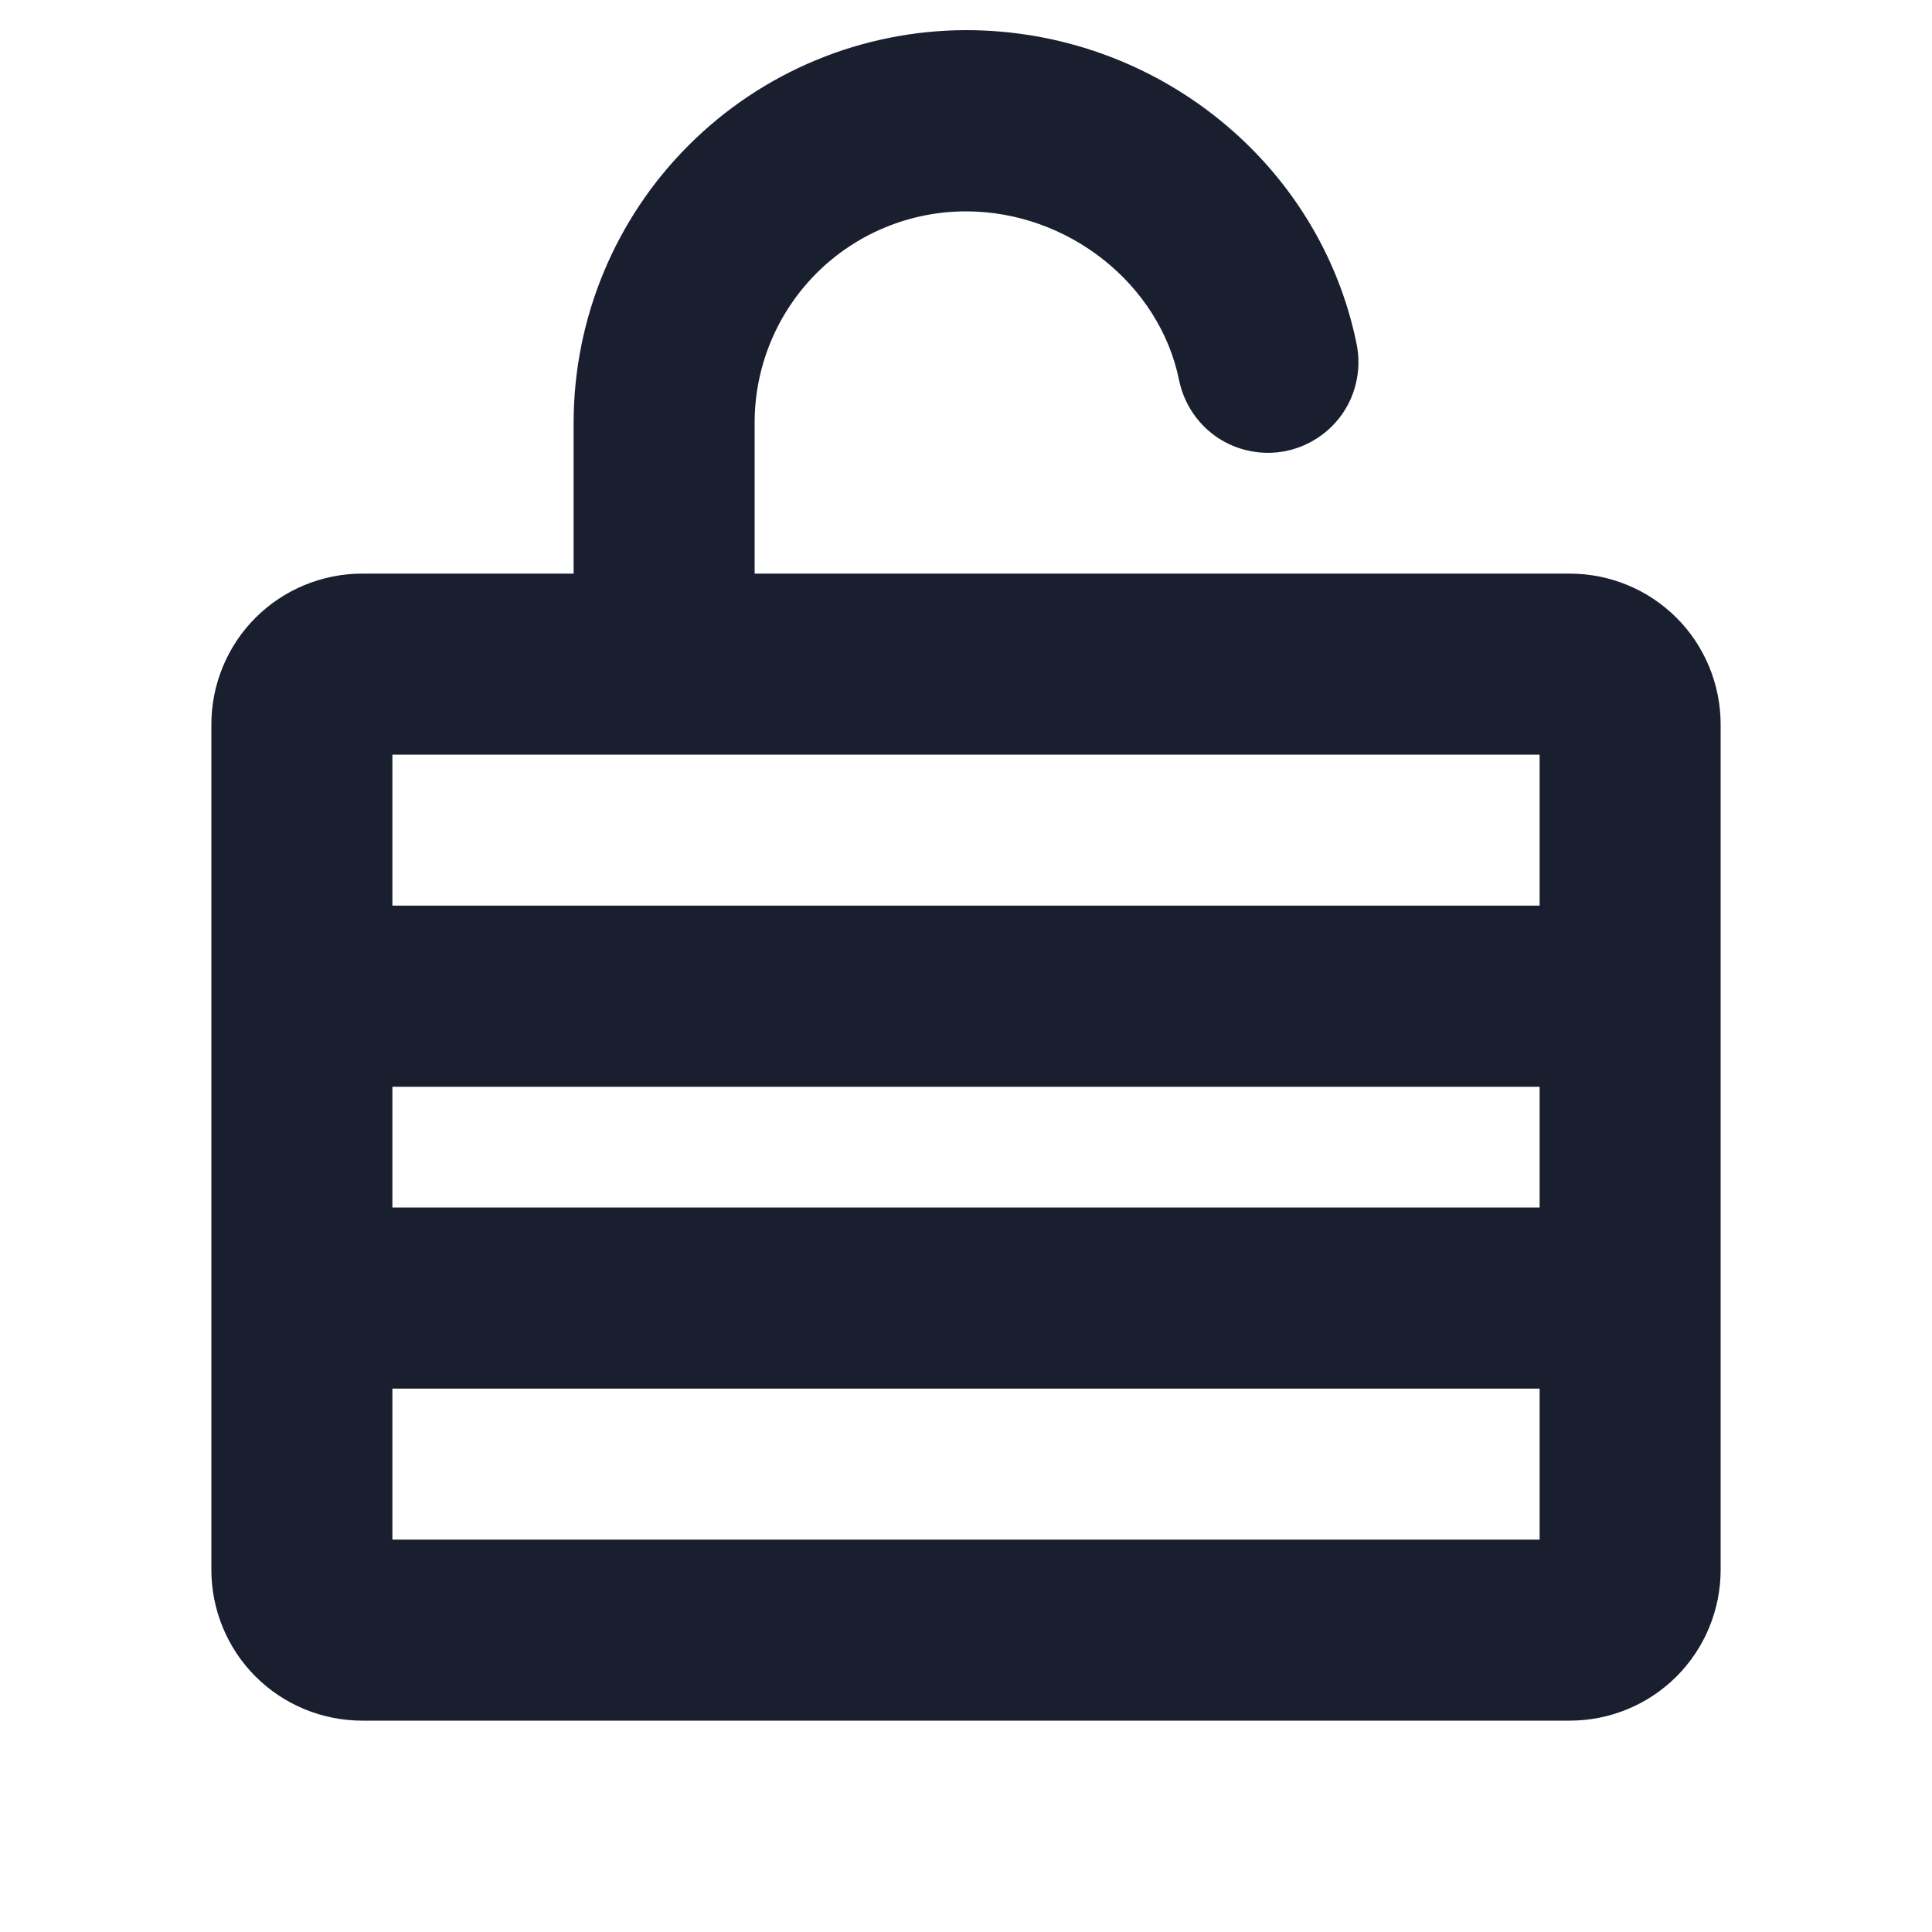 <svg width="20" height="20" viewBox="0 0 20 20" fill="none" xmlns="http://www.w3.org/2000/svg">
<path d="M16.25 5.938H7.812V4.375C7.812 3.795 8.043 3.238 8.453 2.828C8.863 2.418 9.42 2.188 10 2.188C11.056 2.188 12.004 2.939 12.206 3.937C12.231 4.057 12.279 4.172 12.348 4.274C12.416 4.376 12.505 4.464 12.607 4.532C12.71 4.6 12.825 4.647 12.946 4.67C13.067 4.694 13.191 4.693 13.312 4.669C13.432 4.644 13.547 4.596 13.649 4.527C13.751 4.459 13.839 4.37 13.907 4.268C13.975 4.165 14.022 4.05 14.045 3.929C14.069 3.808 14.068 3.684 14.044 3.563C13.662 1.68 11.961 0.312 10 0.312C8.923 0.314 7.89 0.742 7.129 1.504C6.367 2.265 5.939 3.298 5.938 4.375V5.938H3.75C3.336 5.938 2.938 6.102 2.645 6.395C2.352 6.688 2.188 7.086 2.188 7.5V16.25C2.188 16.664 2.352 17.062 2.645 17.355C2.938 17.648 3.336 17.812 3.75 17.812H16.25C16.664 17.812 17.062 17.648 17.355 17.355C17.648 17.062 17.812 16.664 17.812 16.25V7.5C17.812 7.086 17.648 6.688 17.355 6.395C17.062 6.102 16.664 5.938 16.25 5.938ZM4.062 11.25H15.938V12.5H4.062V11.25ZM15.938 7.812V9.375H4.062V7.812H15.938ZM4.062 15.938V14.375H15.938V15.938H4.062Z" fill="#191F2E"/>
</svg>
